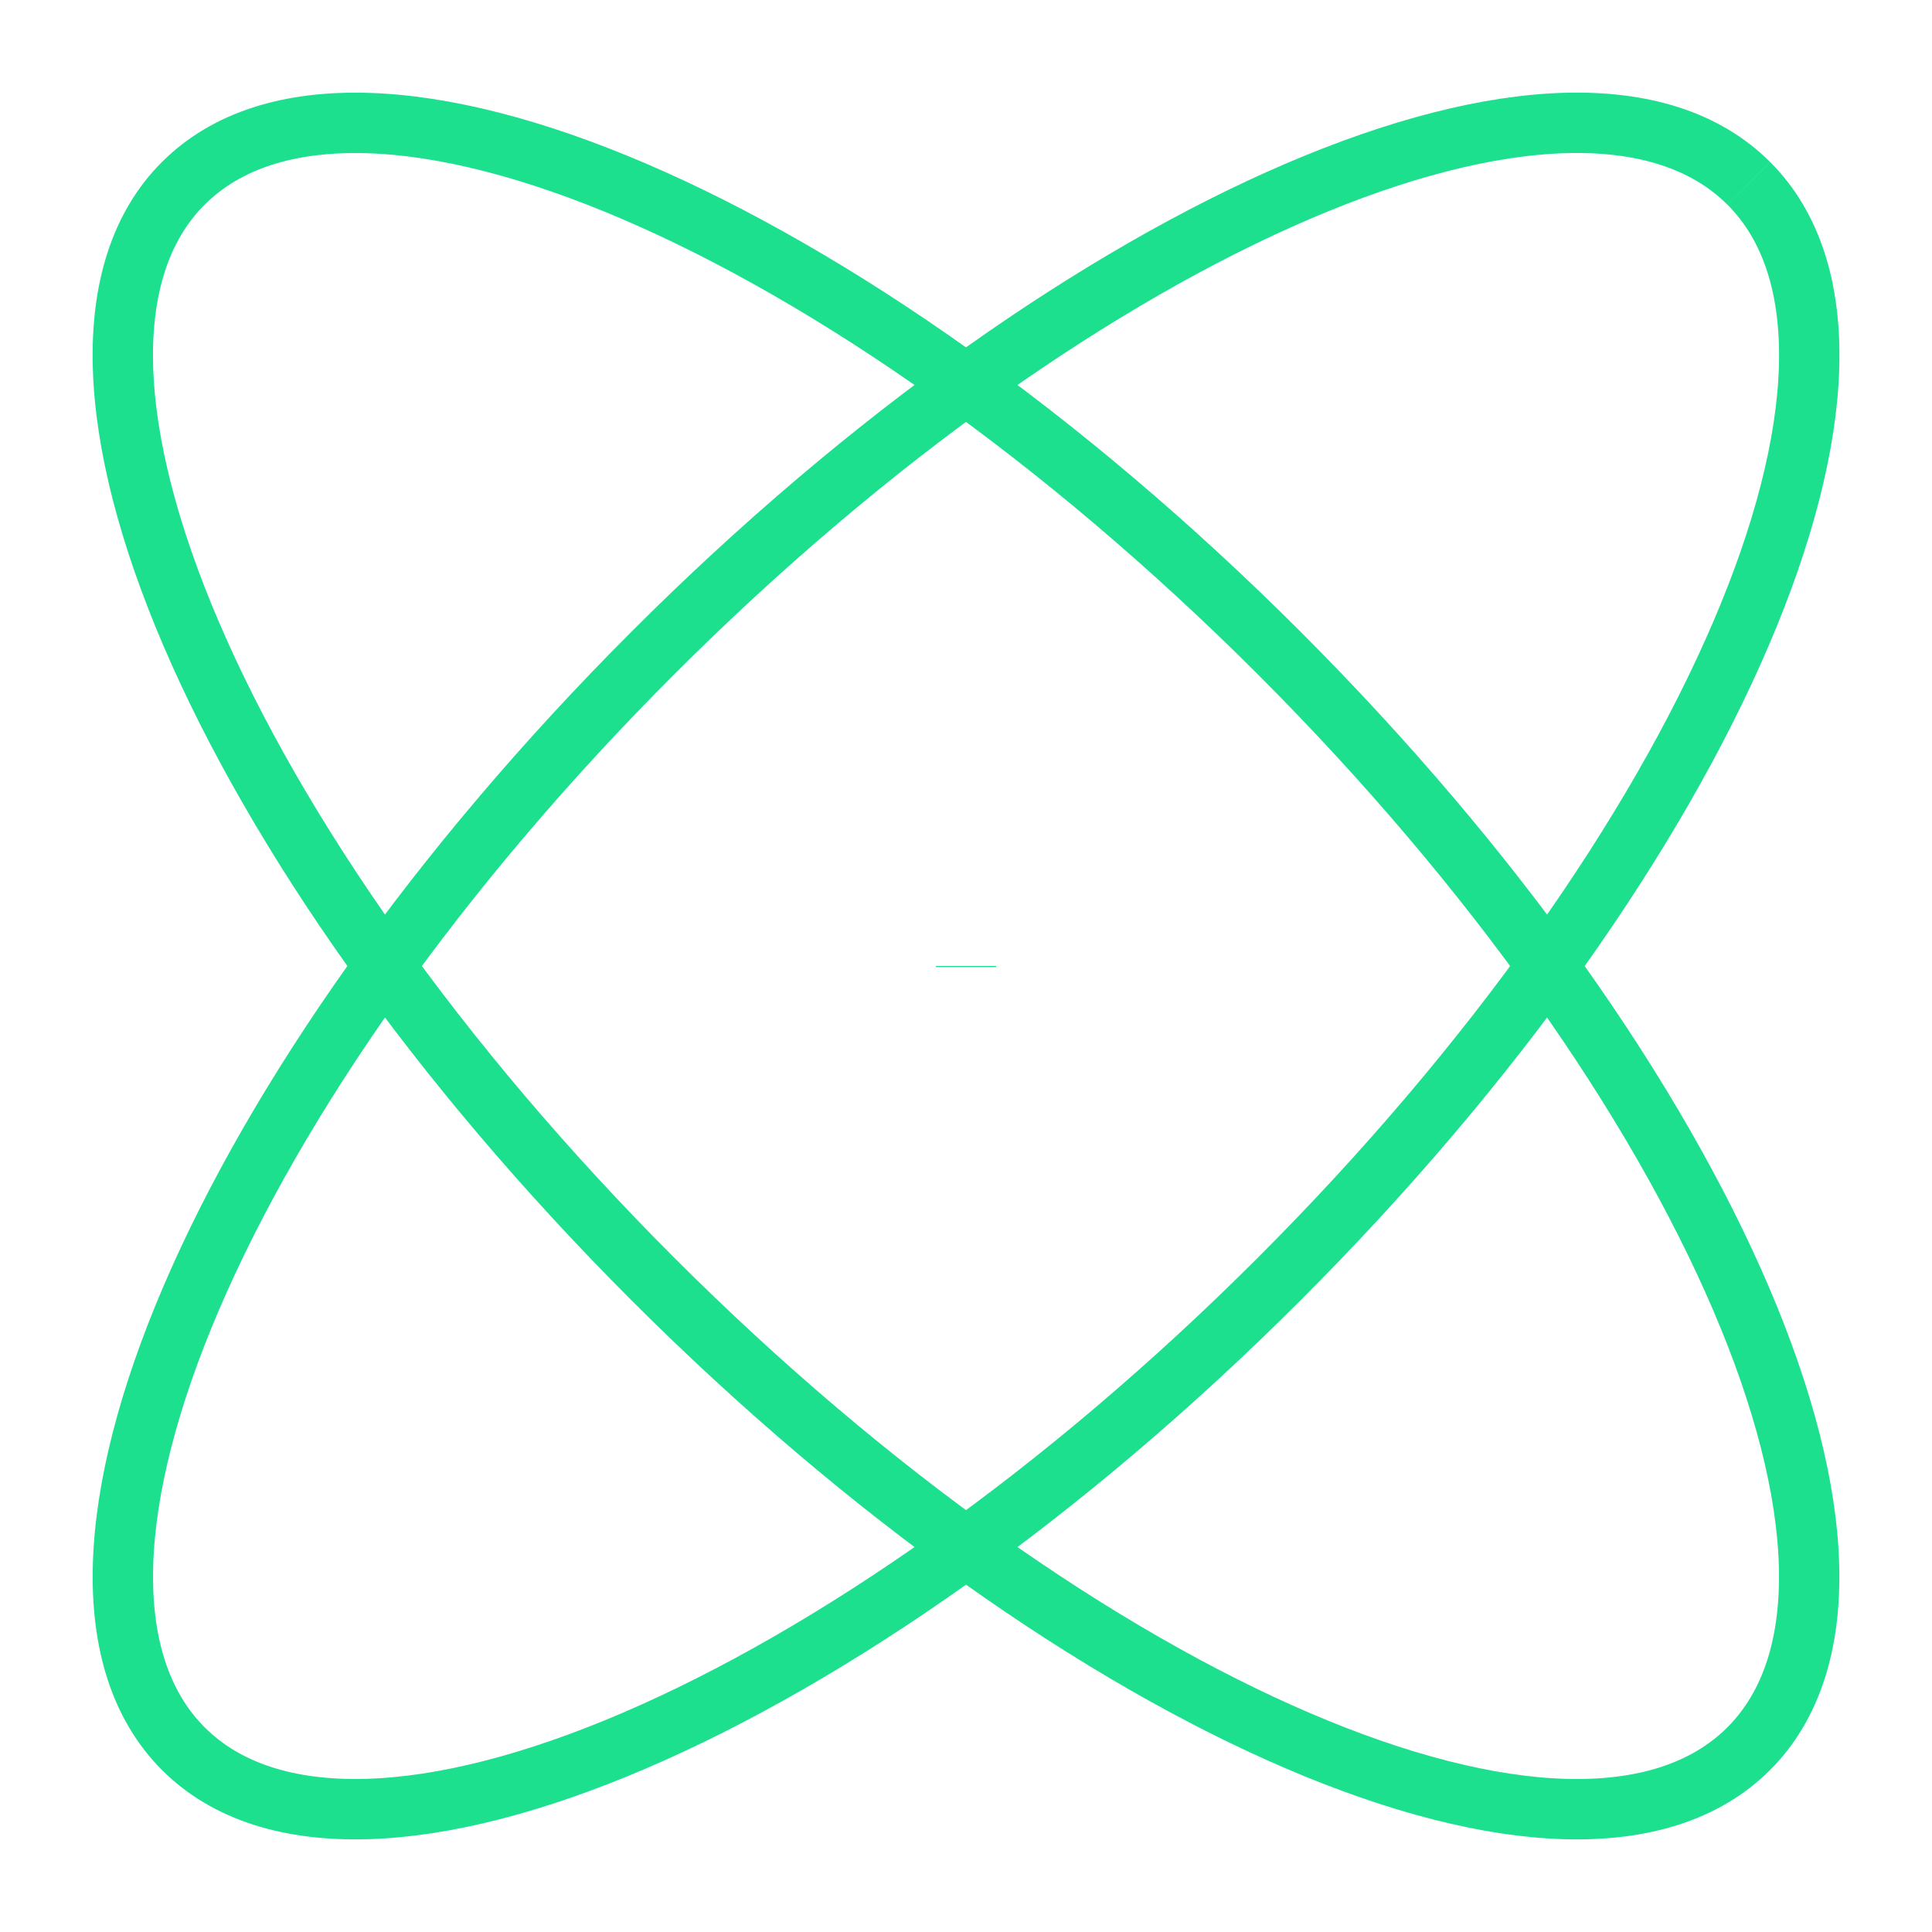 <svg xmlns="http://www.w3.org/2000/svg" viewBox="0 0 32 32"><g stroke="#1de08f" strokeWidth="2.5" fill="none" fillRule="evenodd" strokeLinecap="round" strokeLinejoin="round"><path d="M16 16v.018M28.964 3.036c-2.864-2.863-10.99.619-18.15 7.779C3.655 17.975.174 26.1 3.037 28.964c2.864 2.863 10.99-.619 18.15-7.779 7.16-7.16 10.641-15.285 7.778-18.149"/><path d="M3.036 3.036c-2.863 2.864.619 10.99 7.779 18.15 7.16 7.16 15.285 10.641 18.149 7.778 2.863-2.864-.619-10.99-7.779-18.15C14.025 3.655 5.9.174 3.036 3.037"/></g></svg>